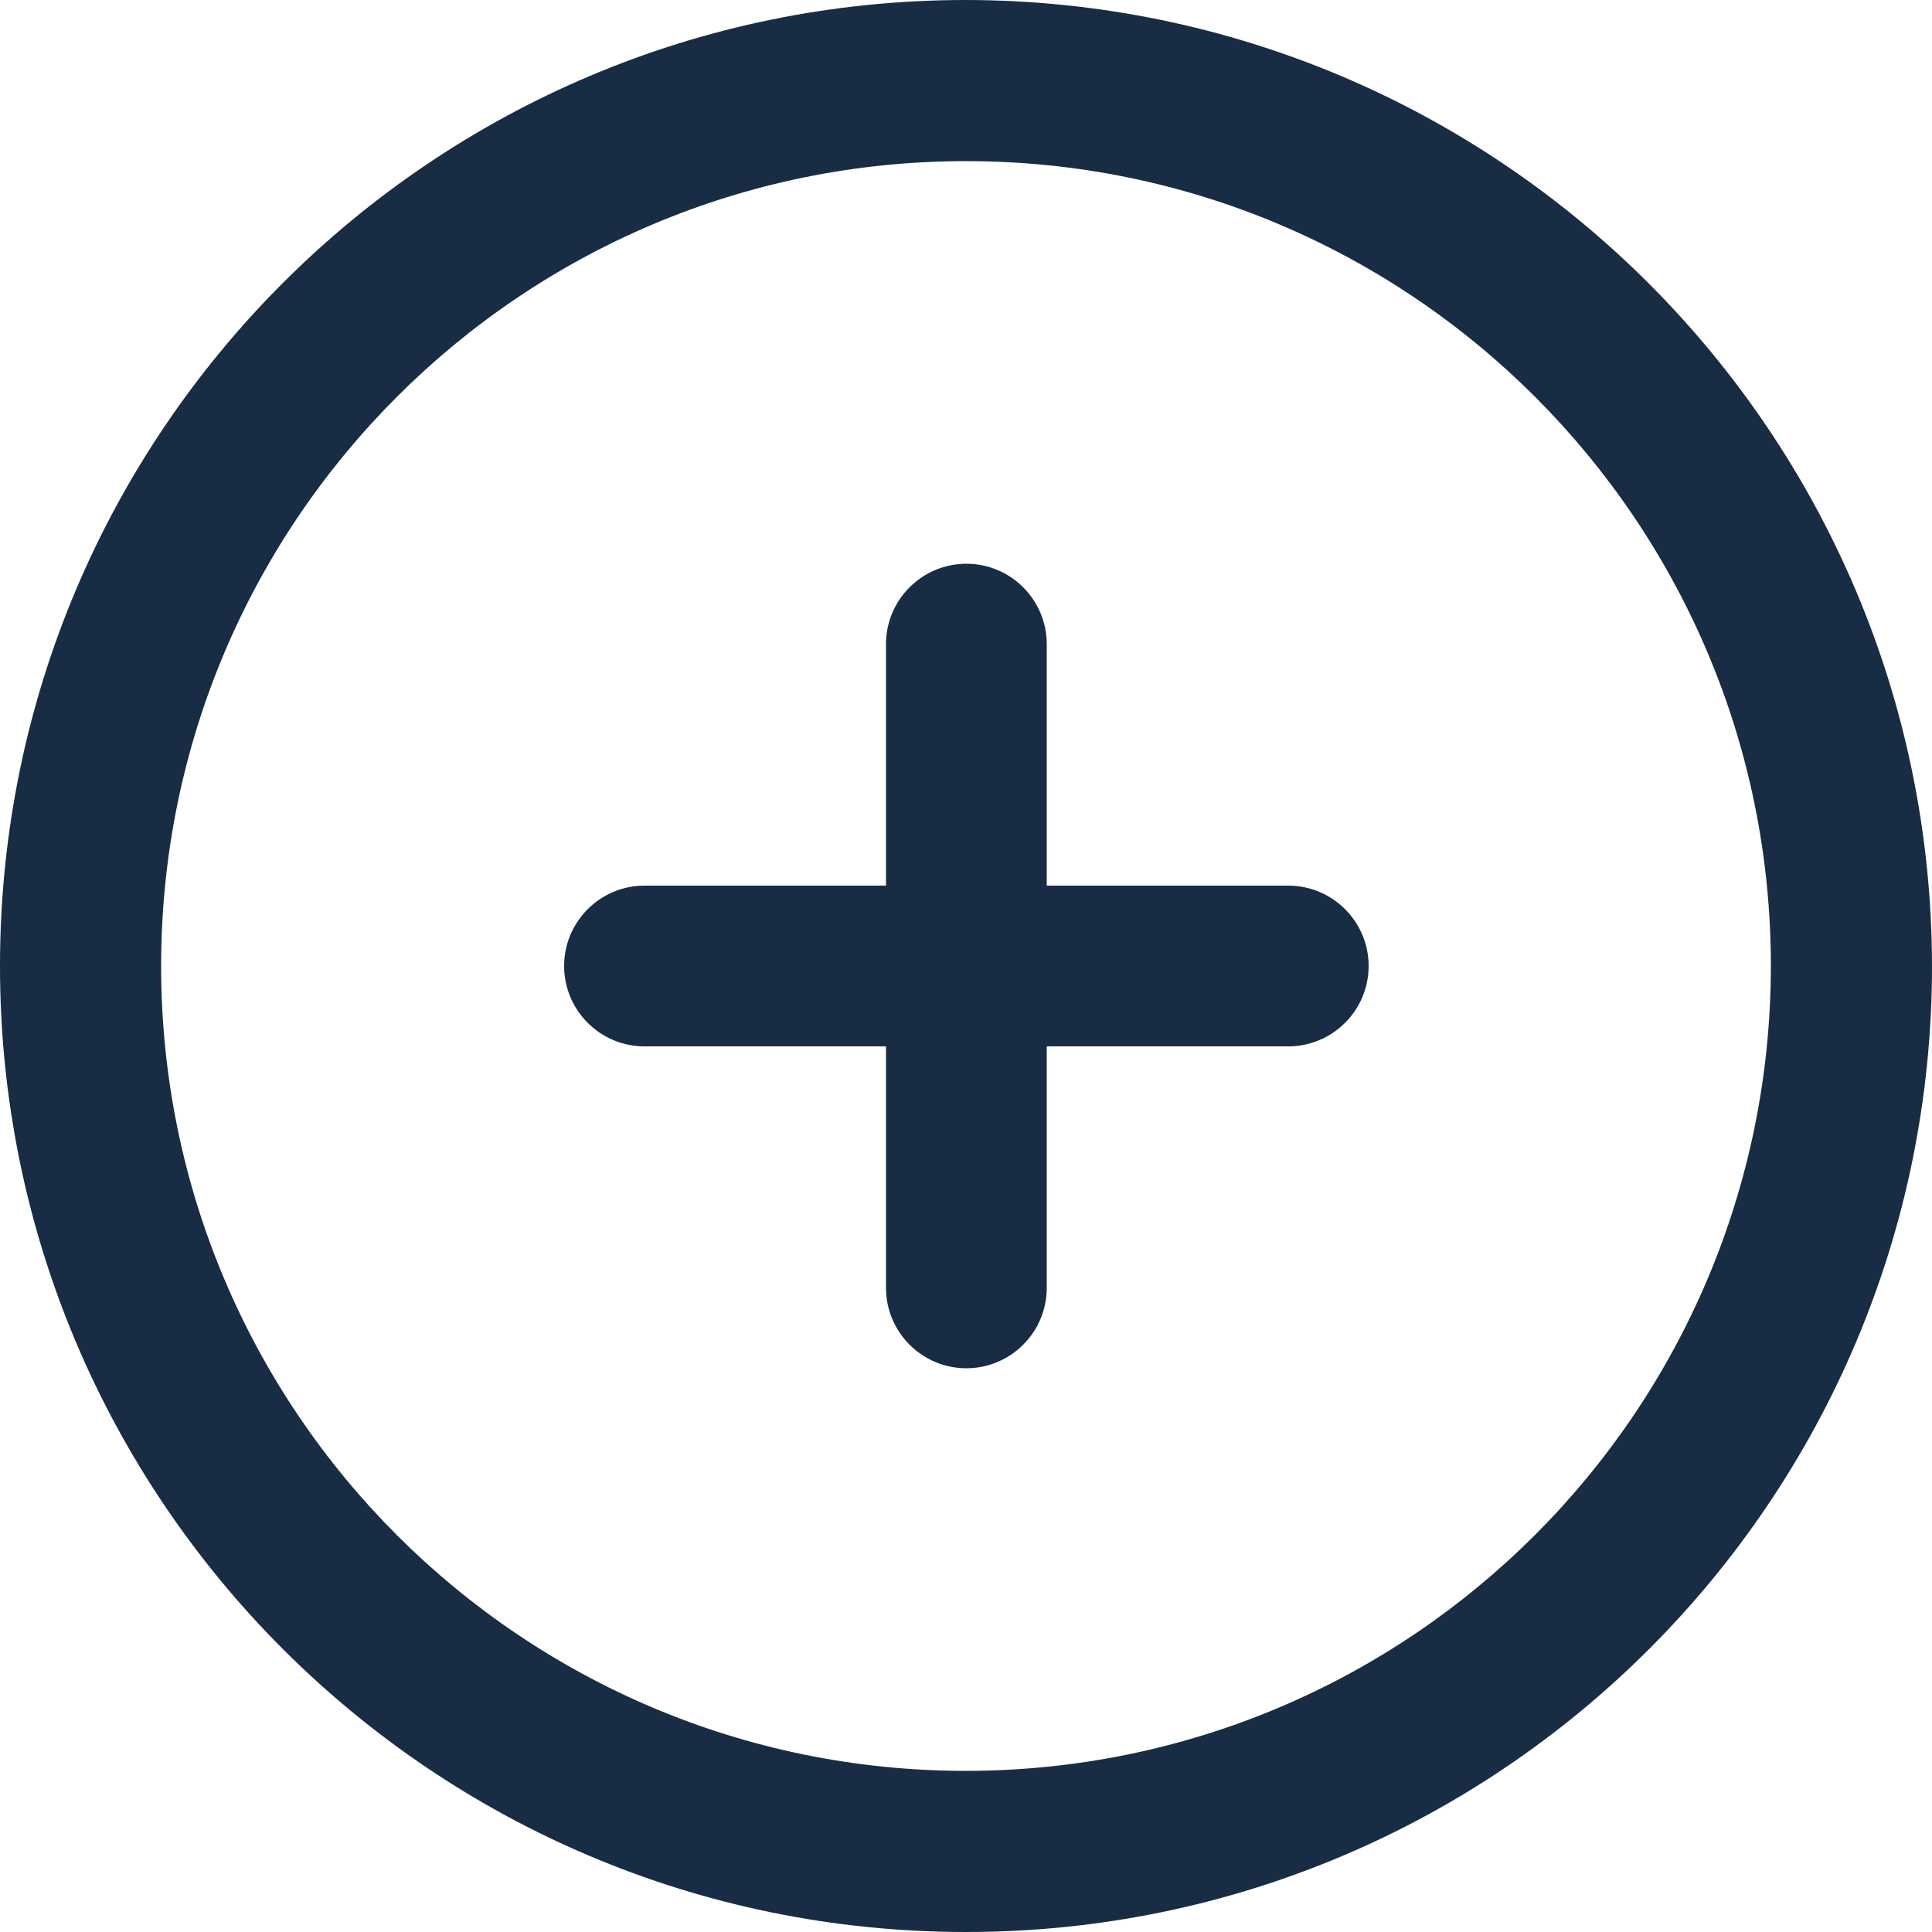 <?xml version="1.0" encoding="utf-8"?>
<!-- Generator: Adobe Illustrator 27.0.0, SVG Export Plug-In . SVG Version: 6.00 Build 0)  -->
<svg version="1.1" id="Layer_1" xmlns="http://www.w3.org/2000/svg" xmlns:xlink="http://www.w3.org/1999/xlink" x="0px" y="0px"
	 viewBox="0 0 512 512" style="enable-background:new 0 0 512 512;" xml:space="preserve">
<style type="text/css">
	.st0{fill:#182C44;}
</style>
<path class="st0" d="M256,0C114.6,0,0,114.6,0,256s114.6,256,256,256s256-114.6,256-256C511.8,114.7,397.3,0.2,256,0z M256,469.3
	c-117.8,0-213.3-95.5-213.3-213.3S138.2,42.7,256,42.7S469.3,138.2,469.3,256C469.2,373.8,373.8,469.2,256,469.3z M362.7,256
	c0,11.8-9.6,21.3-21.3,21.3h-64v64c0,11.8-9.6,21.3-21.3,21.3c-11.8,0-21.3-9.6-21.3-21.3v-64h-64c-11.8,0-21.3-9.6-21.3-21.3
	c0-11.8,9.6-21.3,21.3-21.3h64v-64c0-11.8,9.6-21.3,21.3-21.3c11.8,0,21.3,9.6,21.3,21.3v64h64C353.1,234.7,362.7,244.2,362.7,256z"
	/>
</svg>
